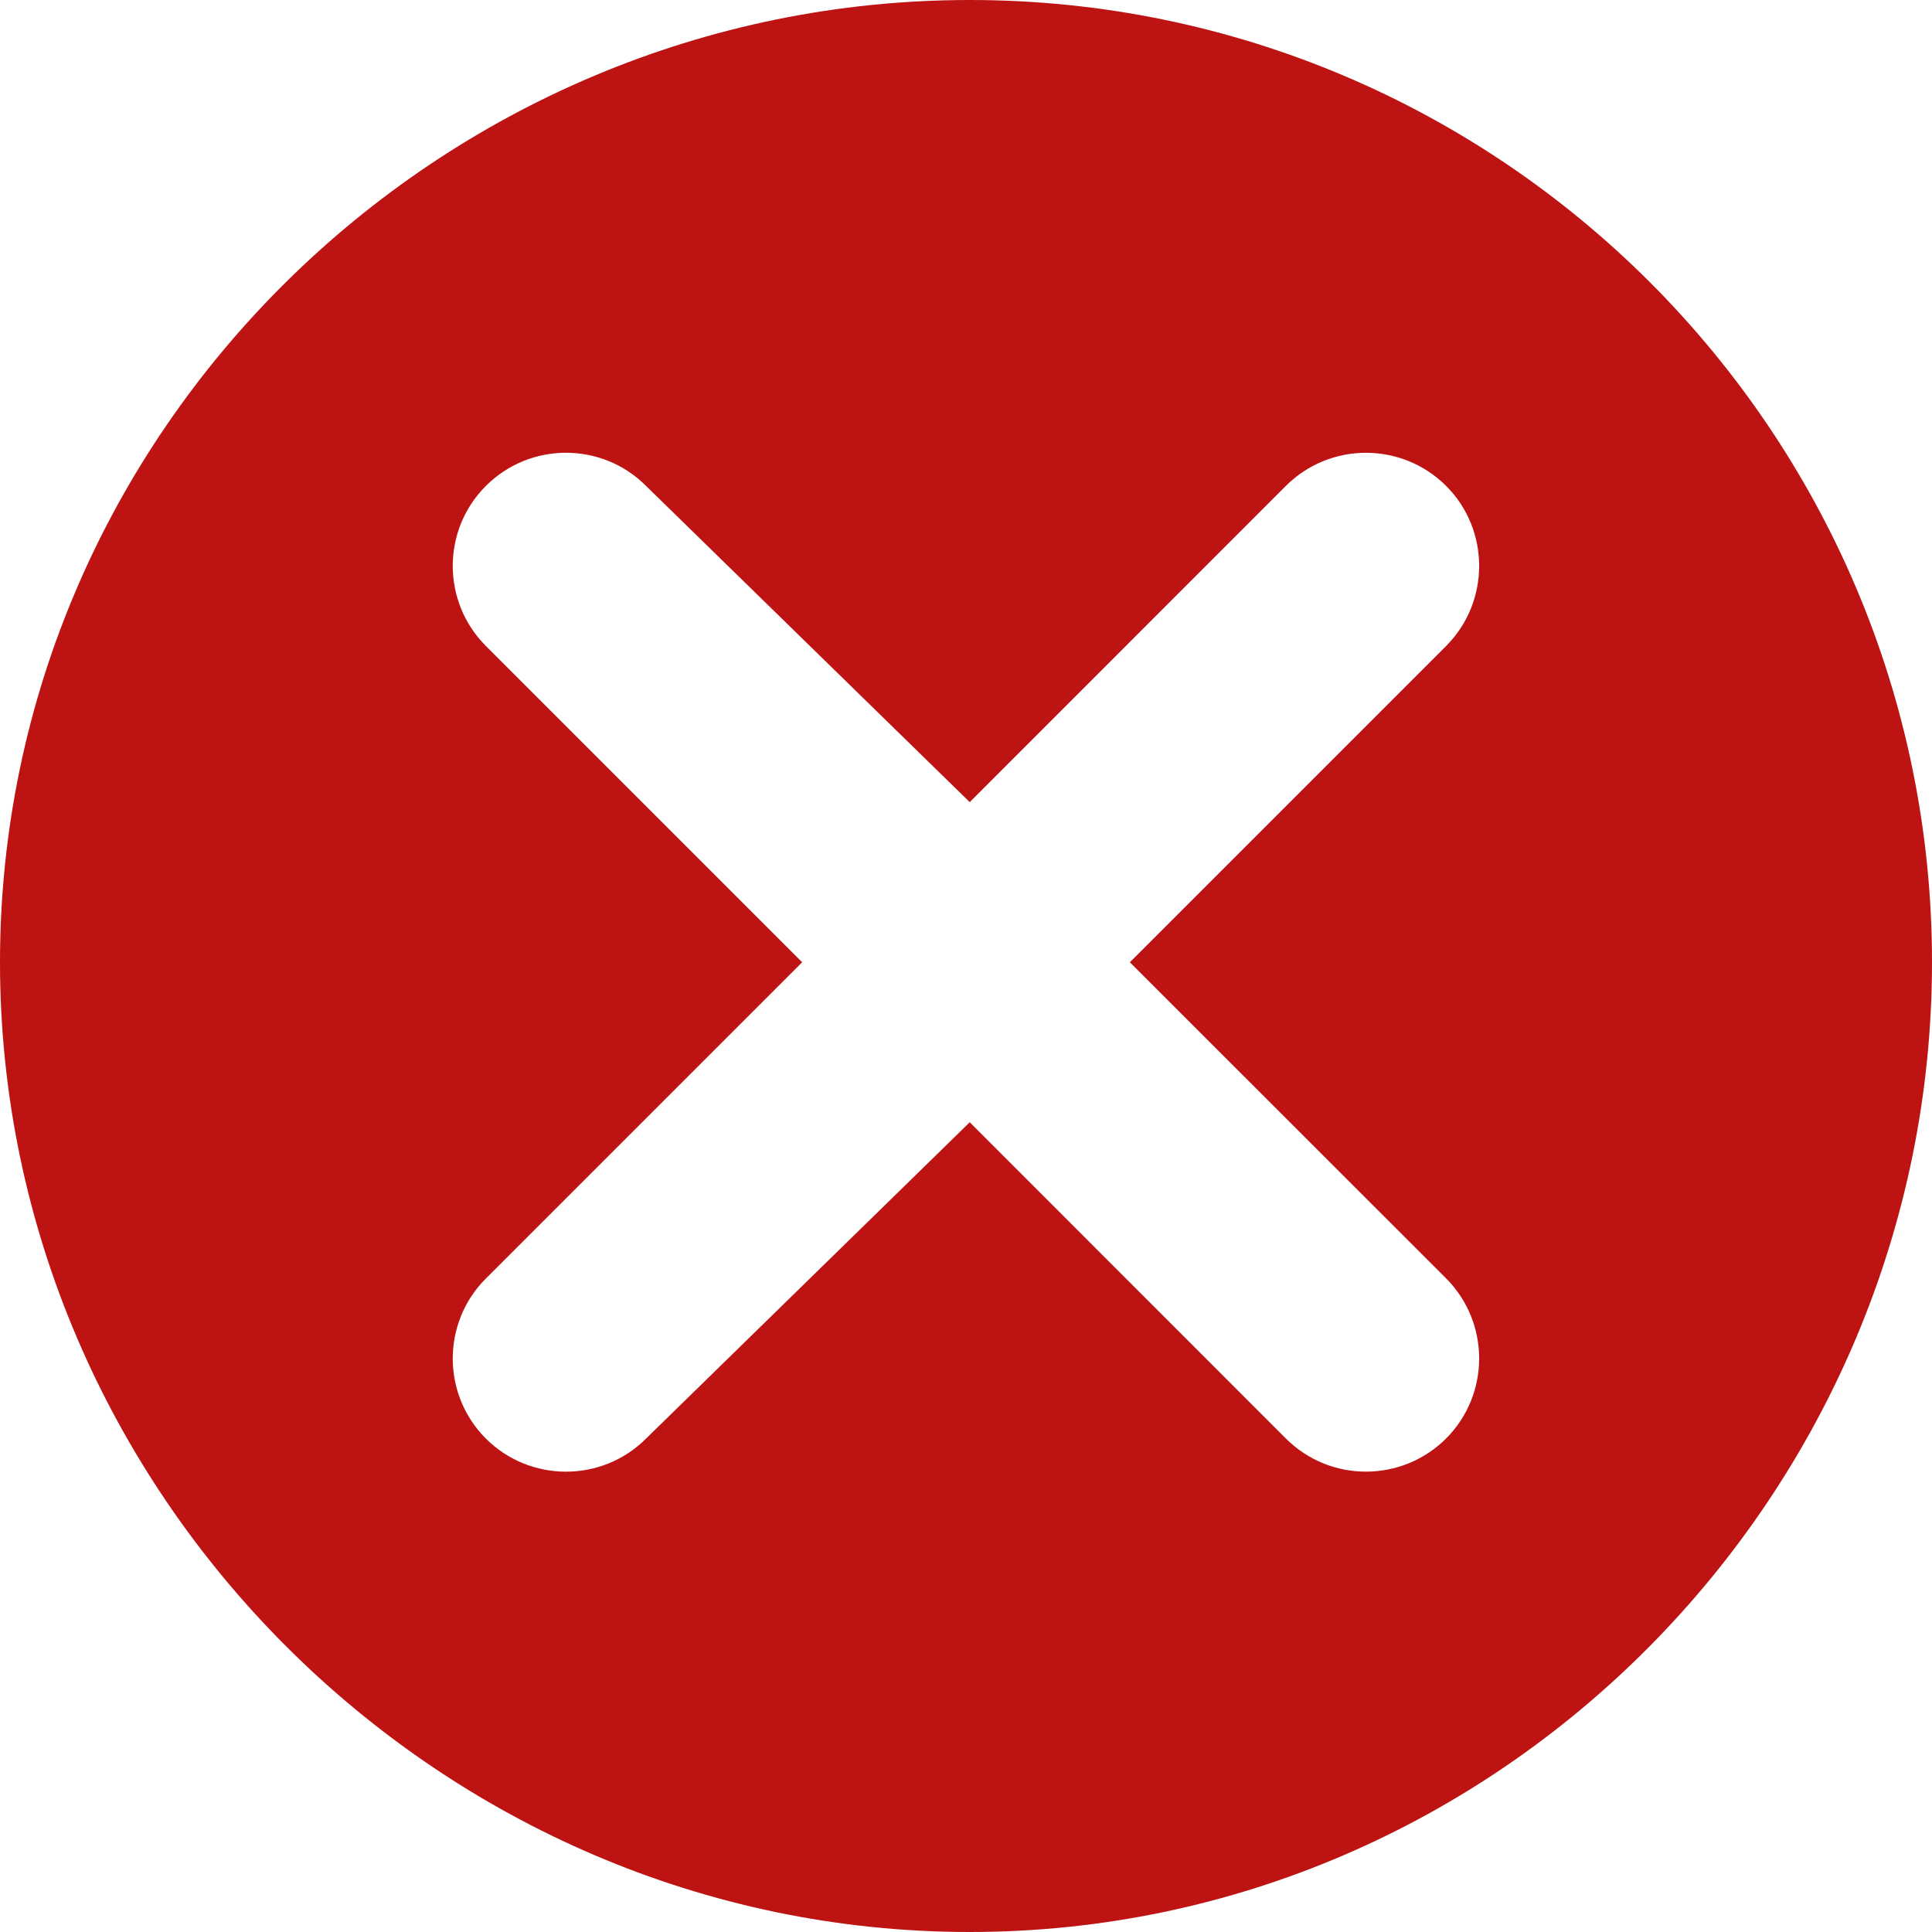 <svg width="16" height="16" viewBox="0 0 16 16" fill="none" xmlns="http://www.w3.org/2000/svg">
<g clip-path="url(#clip0_85_1120)">
<path d="M8.031 0C3.637 0 0 3.575 0 7.969C0 12.363 3.637 16 8.031 16C12.425 16 16 12.363 16 7.969C16 3.575 12.425 0 8.031 0ZM11.976 10.587C12.341 10.953 12.341 11.547 11.976 11.913C11.613 12.276 11.018 12.282 10.649 11.913L8.031 9.294L5.35 11.914C4.985 12.279 4.39 12.279 4.024 11.914C3.658 11.548 3.658 10.953 4.024 10.588L6.643 7.969L4.024 5.35C3.658 4.984 3.658 4.389 4.024 4.024C4.39 3.658 4.985 3.658 5.35 4.024L8.031 6.643L10.649 4.024C11.014 3.659 11.609 3.658 11.976 4.024C12.341 4.389 12.341 4.984 11.976 5.35L9.357 7.969L11.976 10.587Z" fill="#BE1313"/>
</g>
<defs>
<clipPath id="clip0_85_1120">
<rect width="16" height="16" fill="white"/>
</clipPath>
</defs>
</svg>
